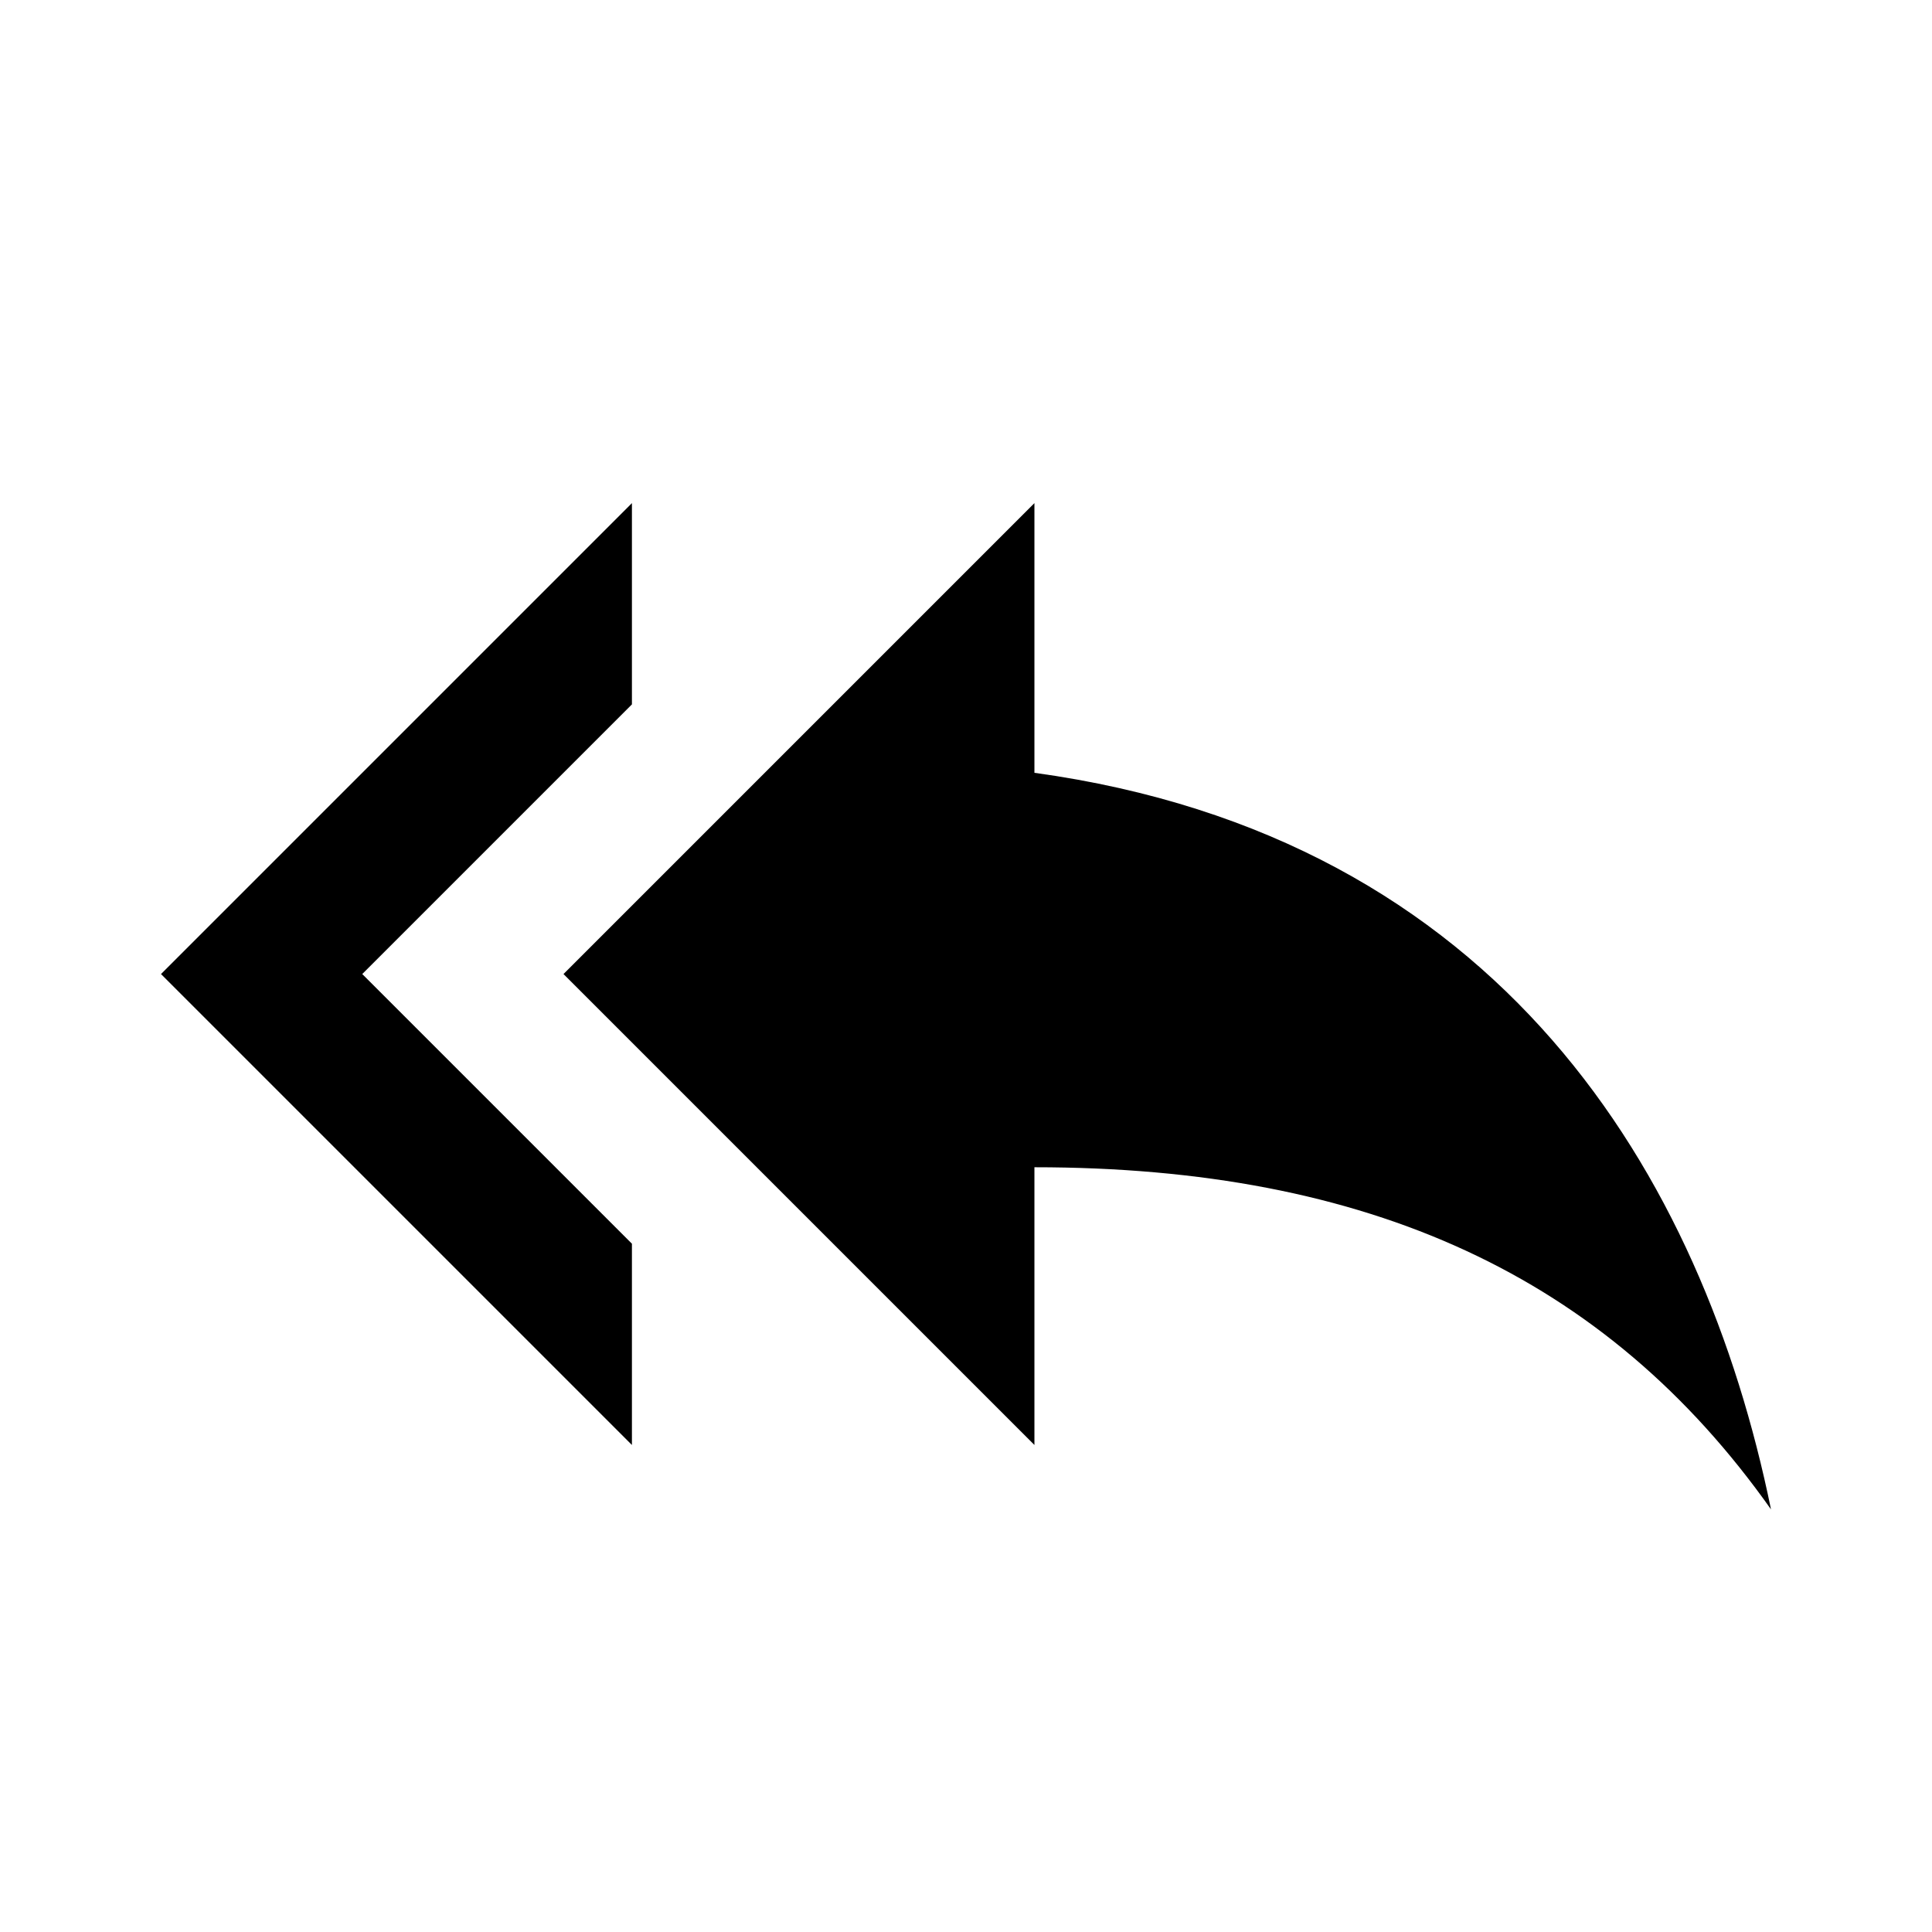<svg enable-background="new 0 0 48 48" viewBox="0 0 48 48" xmlns="http://www.w3.org/2000/svg"><path d="m15.7 17.5v-5l-11.7 11.7 11.7 11.7v-5l-6.7-6.7zm10 1.7v-6.7l-11.7 11.7 11.7 11.7v-6.9c8.3 0 14.2 2.7 18.3 8.5-1.7-8.3-6.7-16.7-18.3-18.3z"/><path d="m0 0h48v48h-48z" fill="none"/></svg>